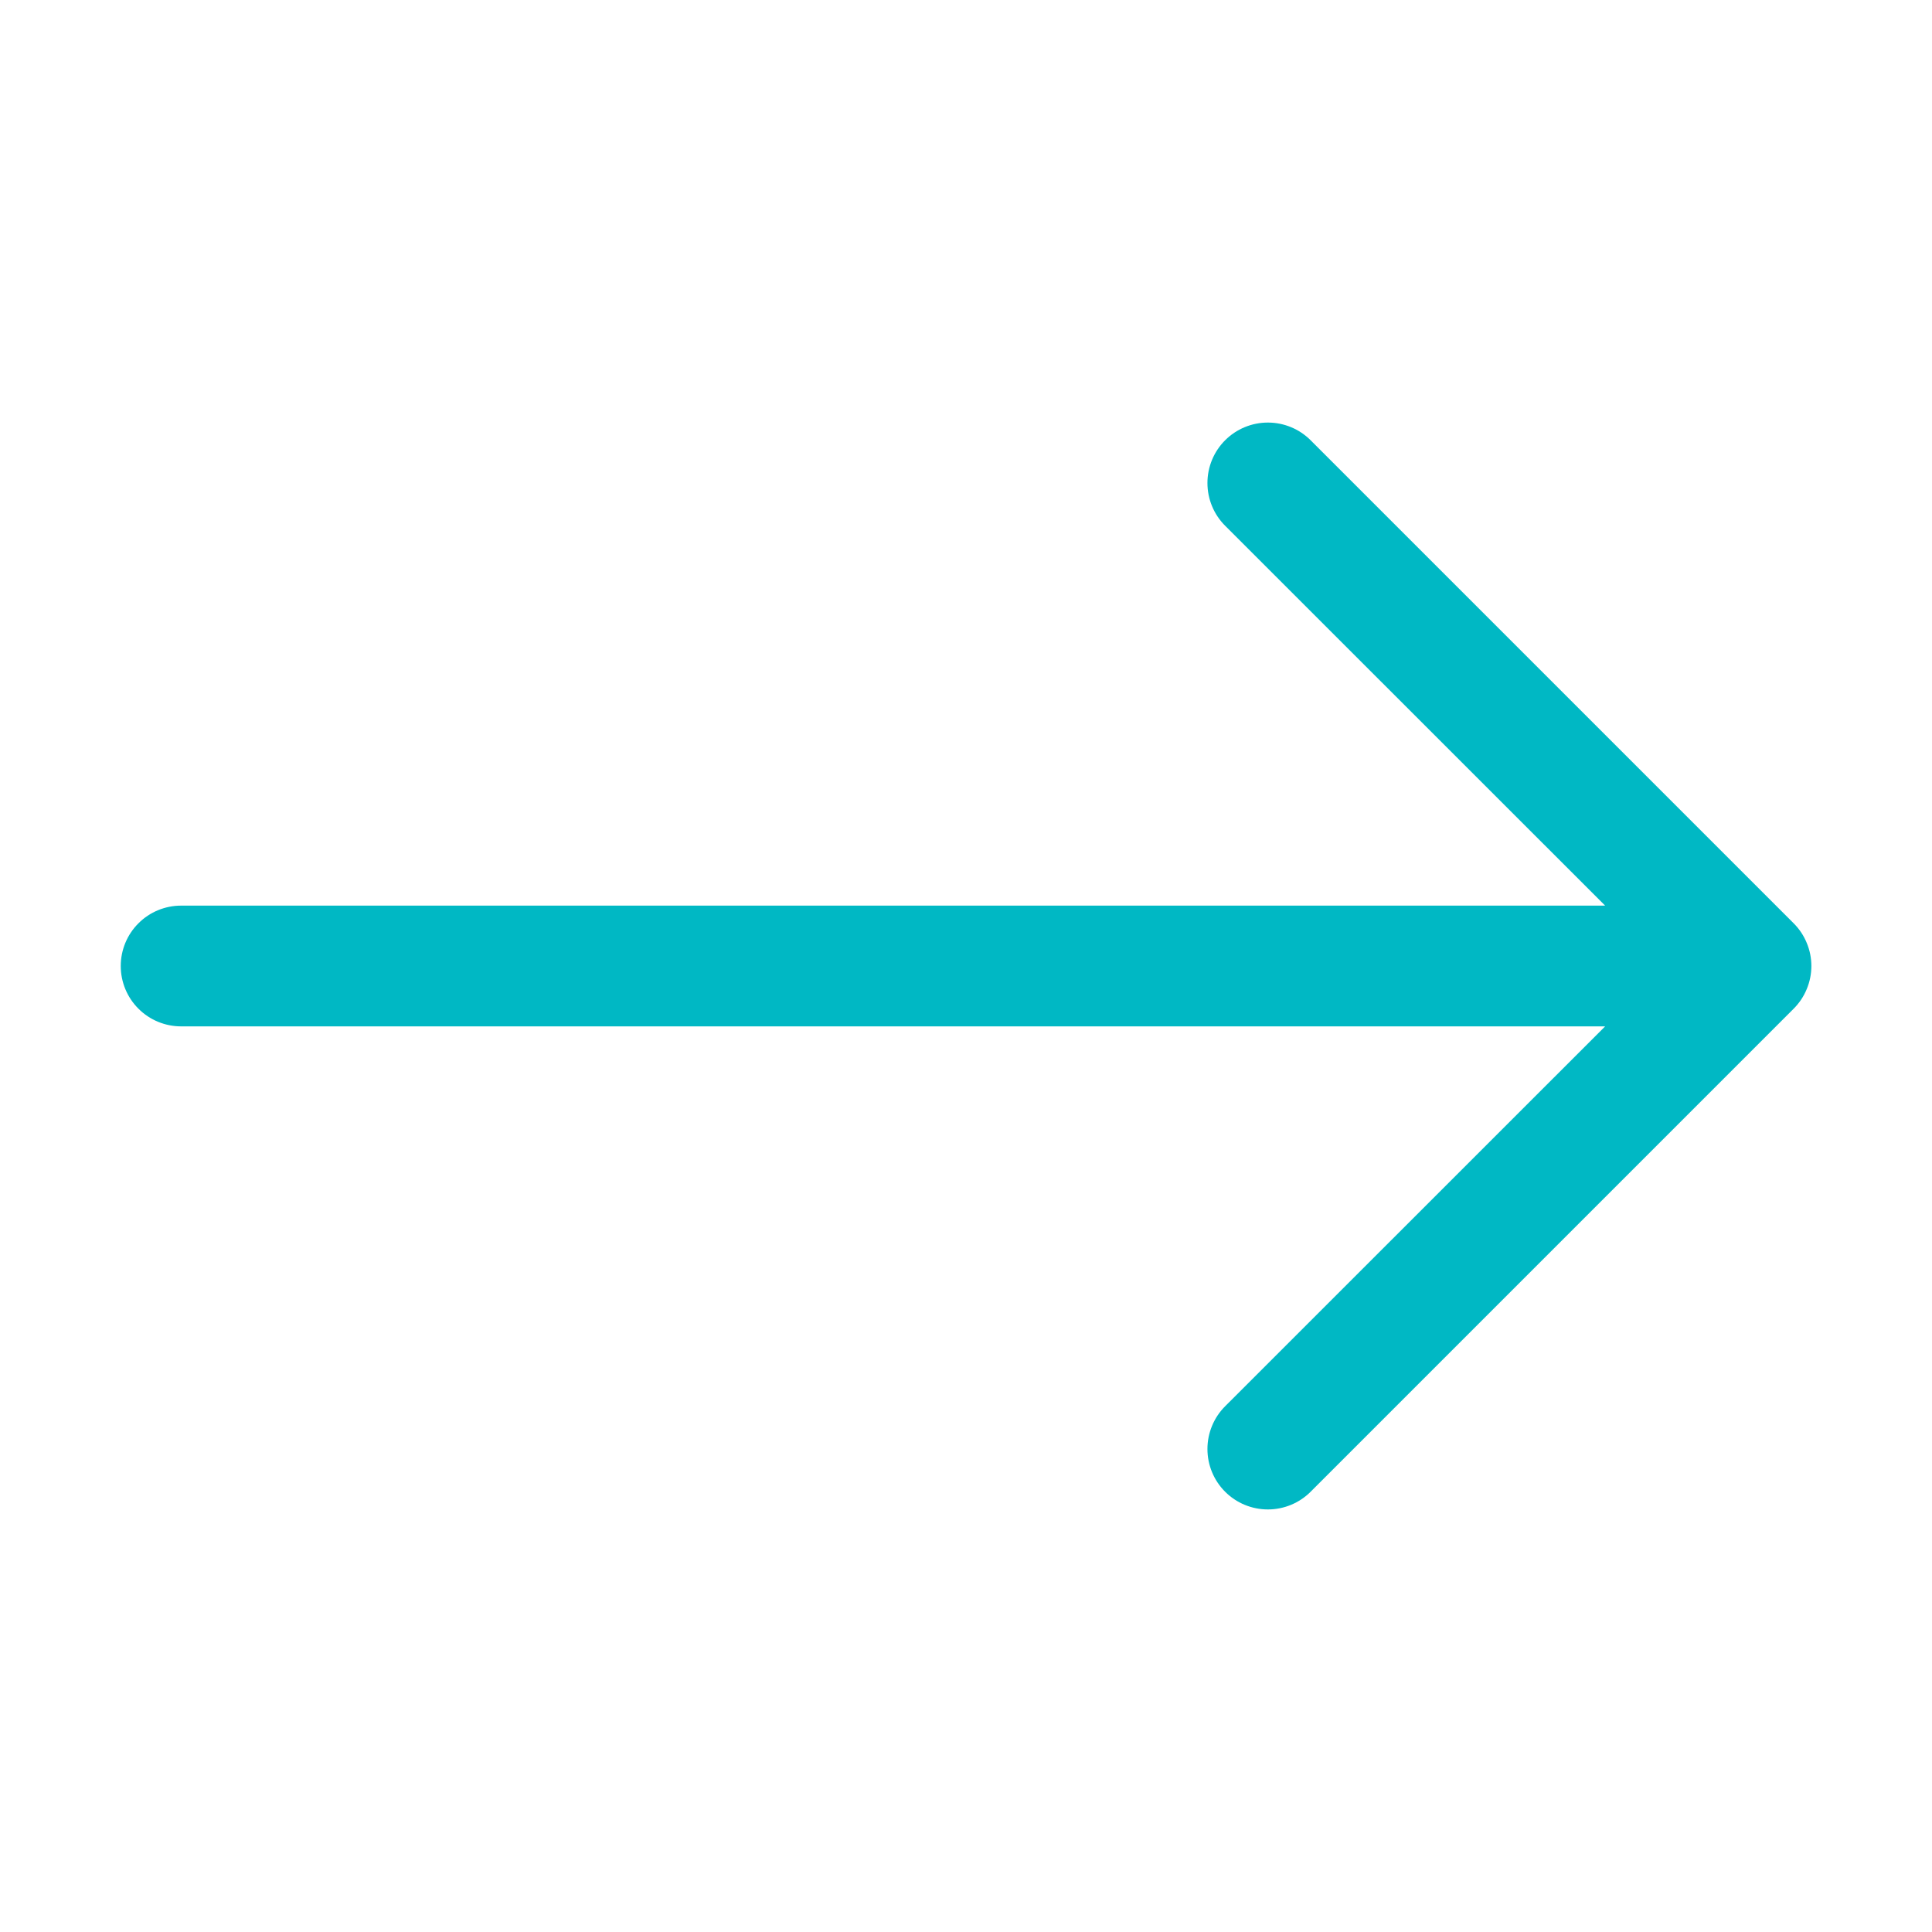 <svg width="32" height="32" viewBox="0 0 32 32" fill="none" xmlns="http://www.w3.org/2000/svg">
<path fill-rule="evenodd" clip-rule="evenodd" d="M2 16C2 15.735 2.105 15.48 2.293 15.293C2.48 15.105 2.735 15 3 15H26.586L20.292 8.708C20.104 8.52 19.999 8.266 19.999 8C19.999 7.734 20.104 7.48 20.292 7.292C20.48 7.104 20.734 6.999 21 6.999C21.266 6.999 21.52 7.104 21.708 7.292L29.708 15.292C29.801 15.385 29.875 15.495 29.925 15.617C29.976 15.738 30.002 15.868 30.002 16C30.002 16.131 29.976 16.262 29.925 16.383C29.875 16.505 29.801 16.615 29.708 16.708L21.708 24.708C21.52 24.896 21.266 25.001 21 25.001C20.734 25.001 20.48 24.896 20.292 24.708C20.104 24.52 19.999 24.266 19.999 24C19.999 23.735 20.104 23.48 20.292 23.292L26.586 17H3C2.735 17 2.48 16.895 2.293 16.707C2.105 16.52 2 16.265 2 16Z" fill="#00B8C4"/>
</svg>
